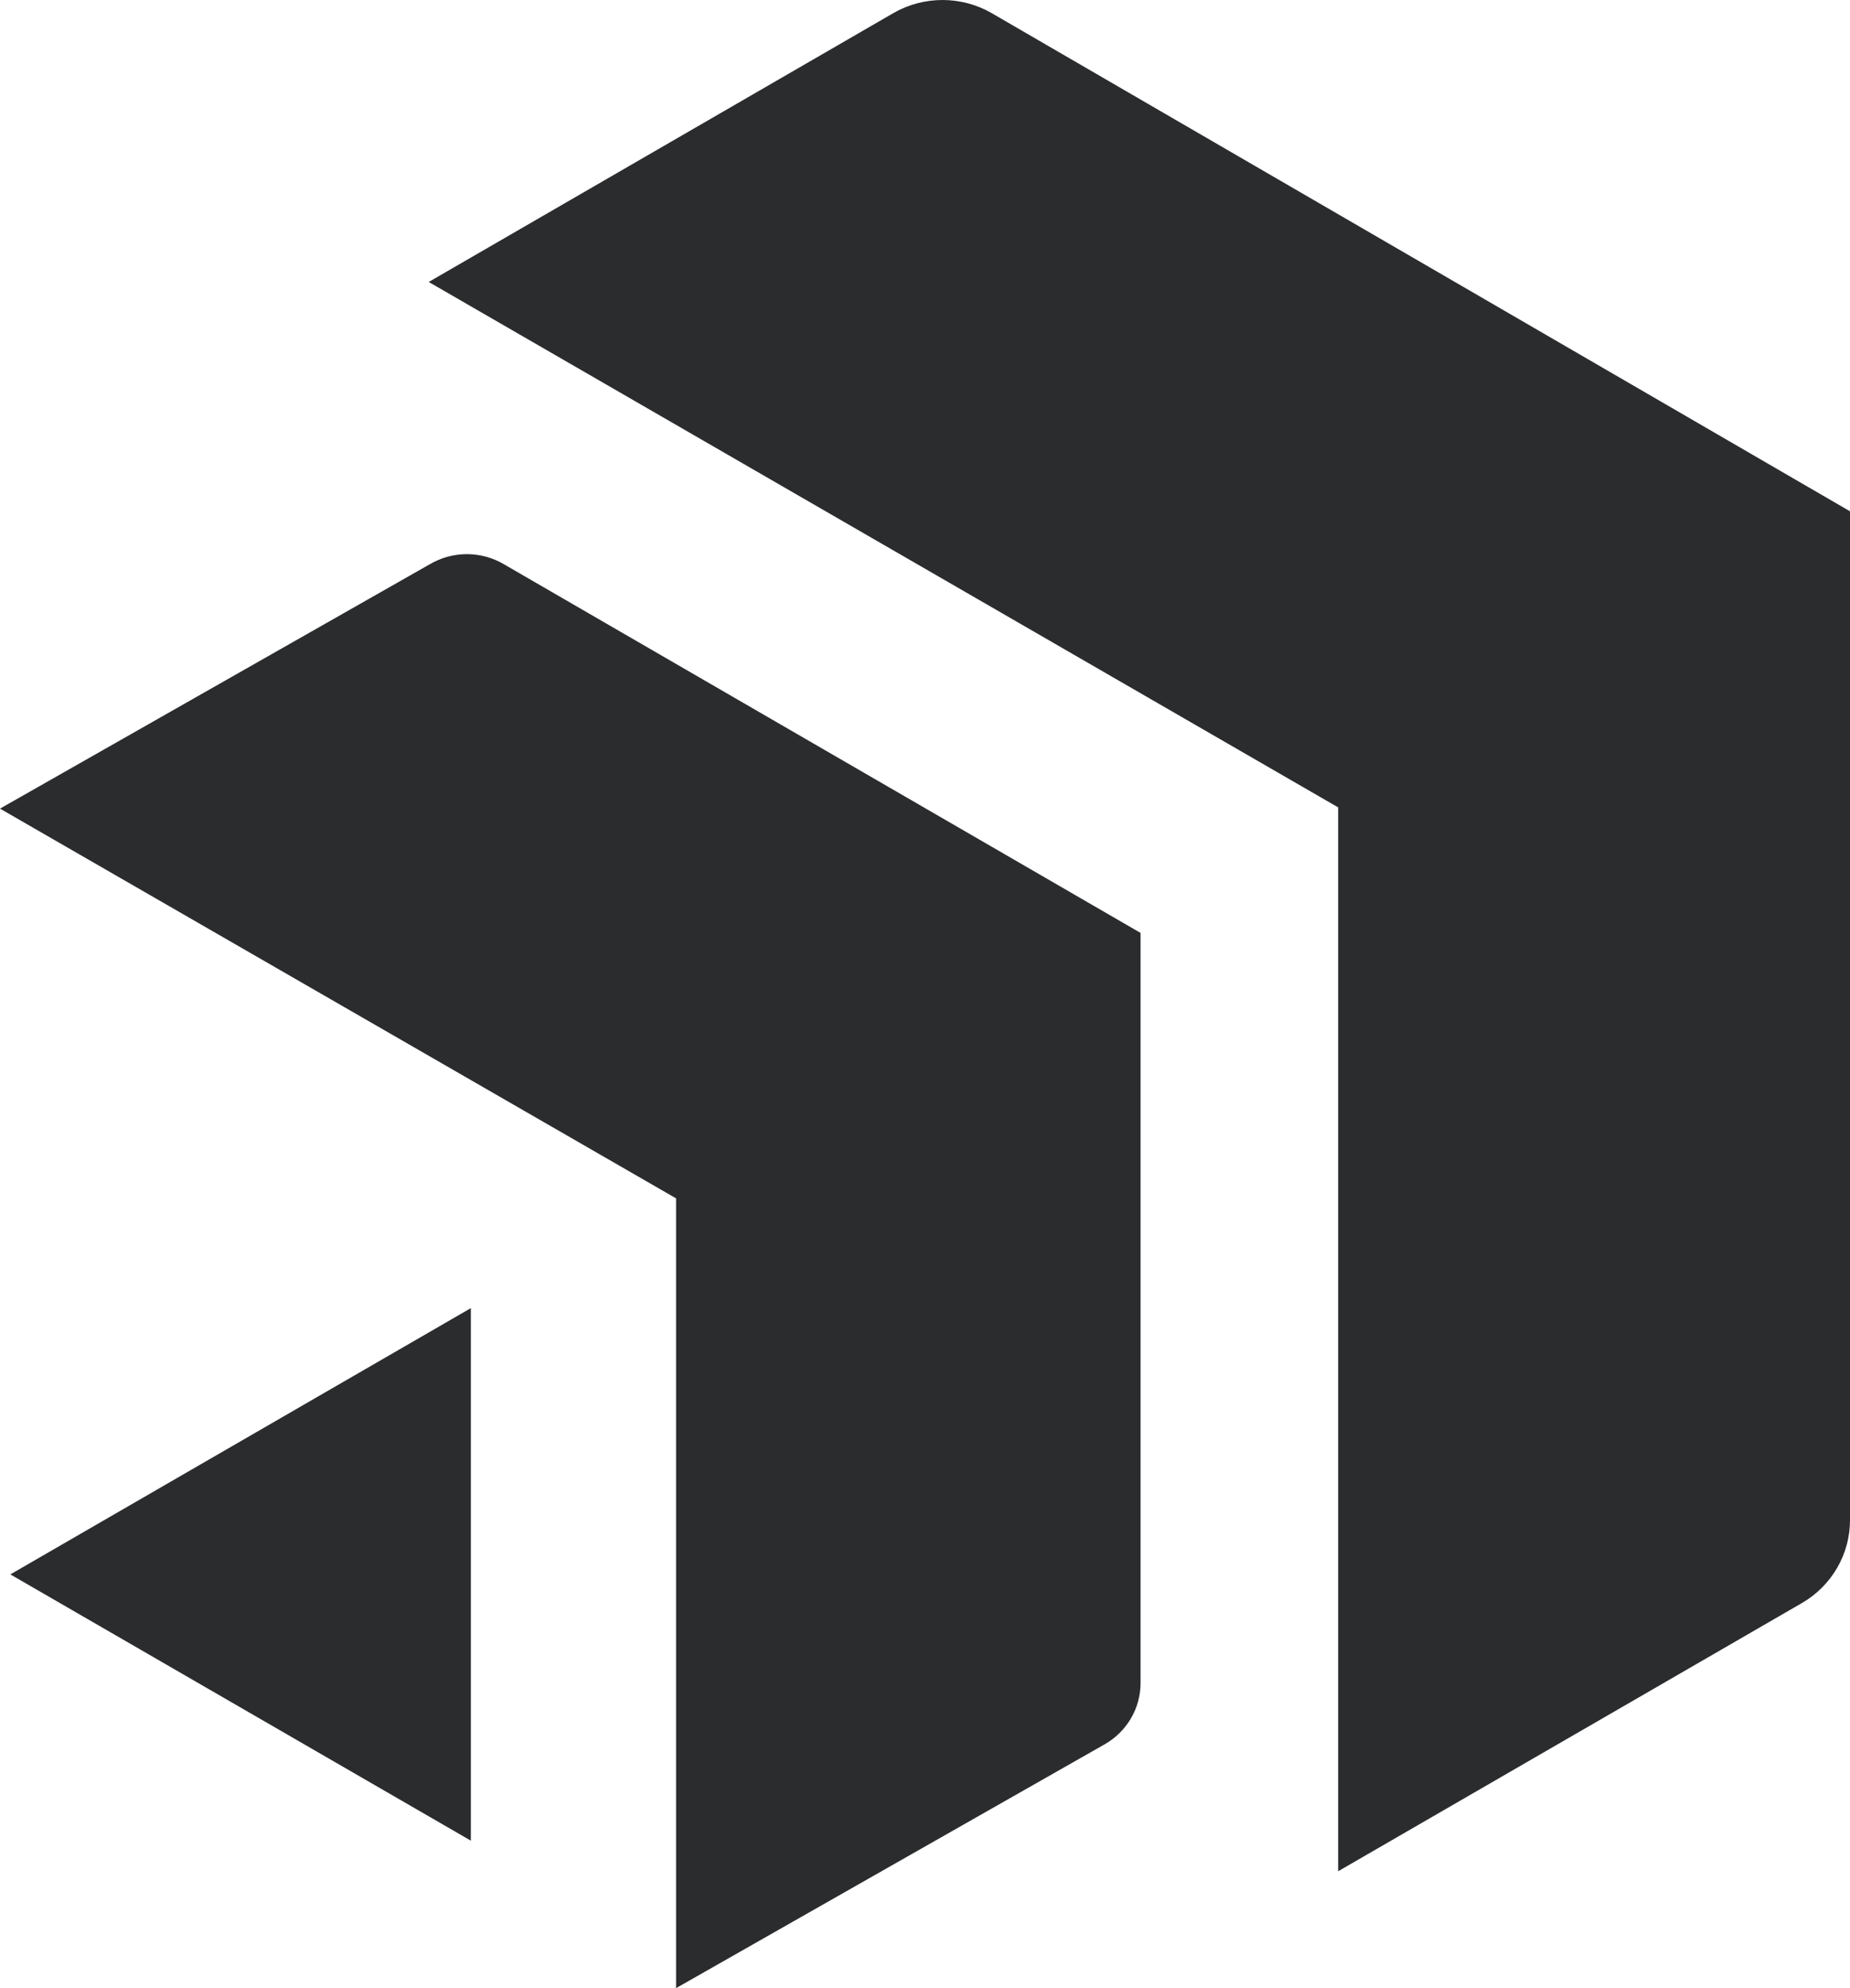<svg width="27" height="29" viewBox="0 0 27 29" fill="none" xmlns="http://www.w3.org/2000/svg">
<path d="M14.469 0.189C14.252 0.065 14.006 0 13.755 0C13.505 0 13.259 0.065 13.042 0.189L6.257 4.113L19.53 11.777V27.295L26.298 23.383C26.512 23.259 26.689 23.083 26.812 22.87C26.936 22.658 27 22.417 27 22.172V7.458L14.469 0.189Z" fill="#2A2C2E"/>
<path d="M6.268 8.233L0 11.795L9.867 17.48V29L16.123 25.443C16.282 25.352 16.414 25.222 16.506 25.065C16.598 24.908 16.646 24.73 16.646 24.548V13.608L7.359 8.233C7.195 8.135 7.006 8.083 6.814 8.083C6.621 8.083 6.433 8.135 6.268 8.233Z" fill="#2A2C2E"/>
<path d="M6.872 26.849V19.081L0.151 22.965L6.872 26.849Z" fill="#2A2C2E"/>
</svg>
